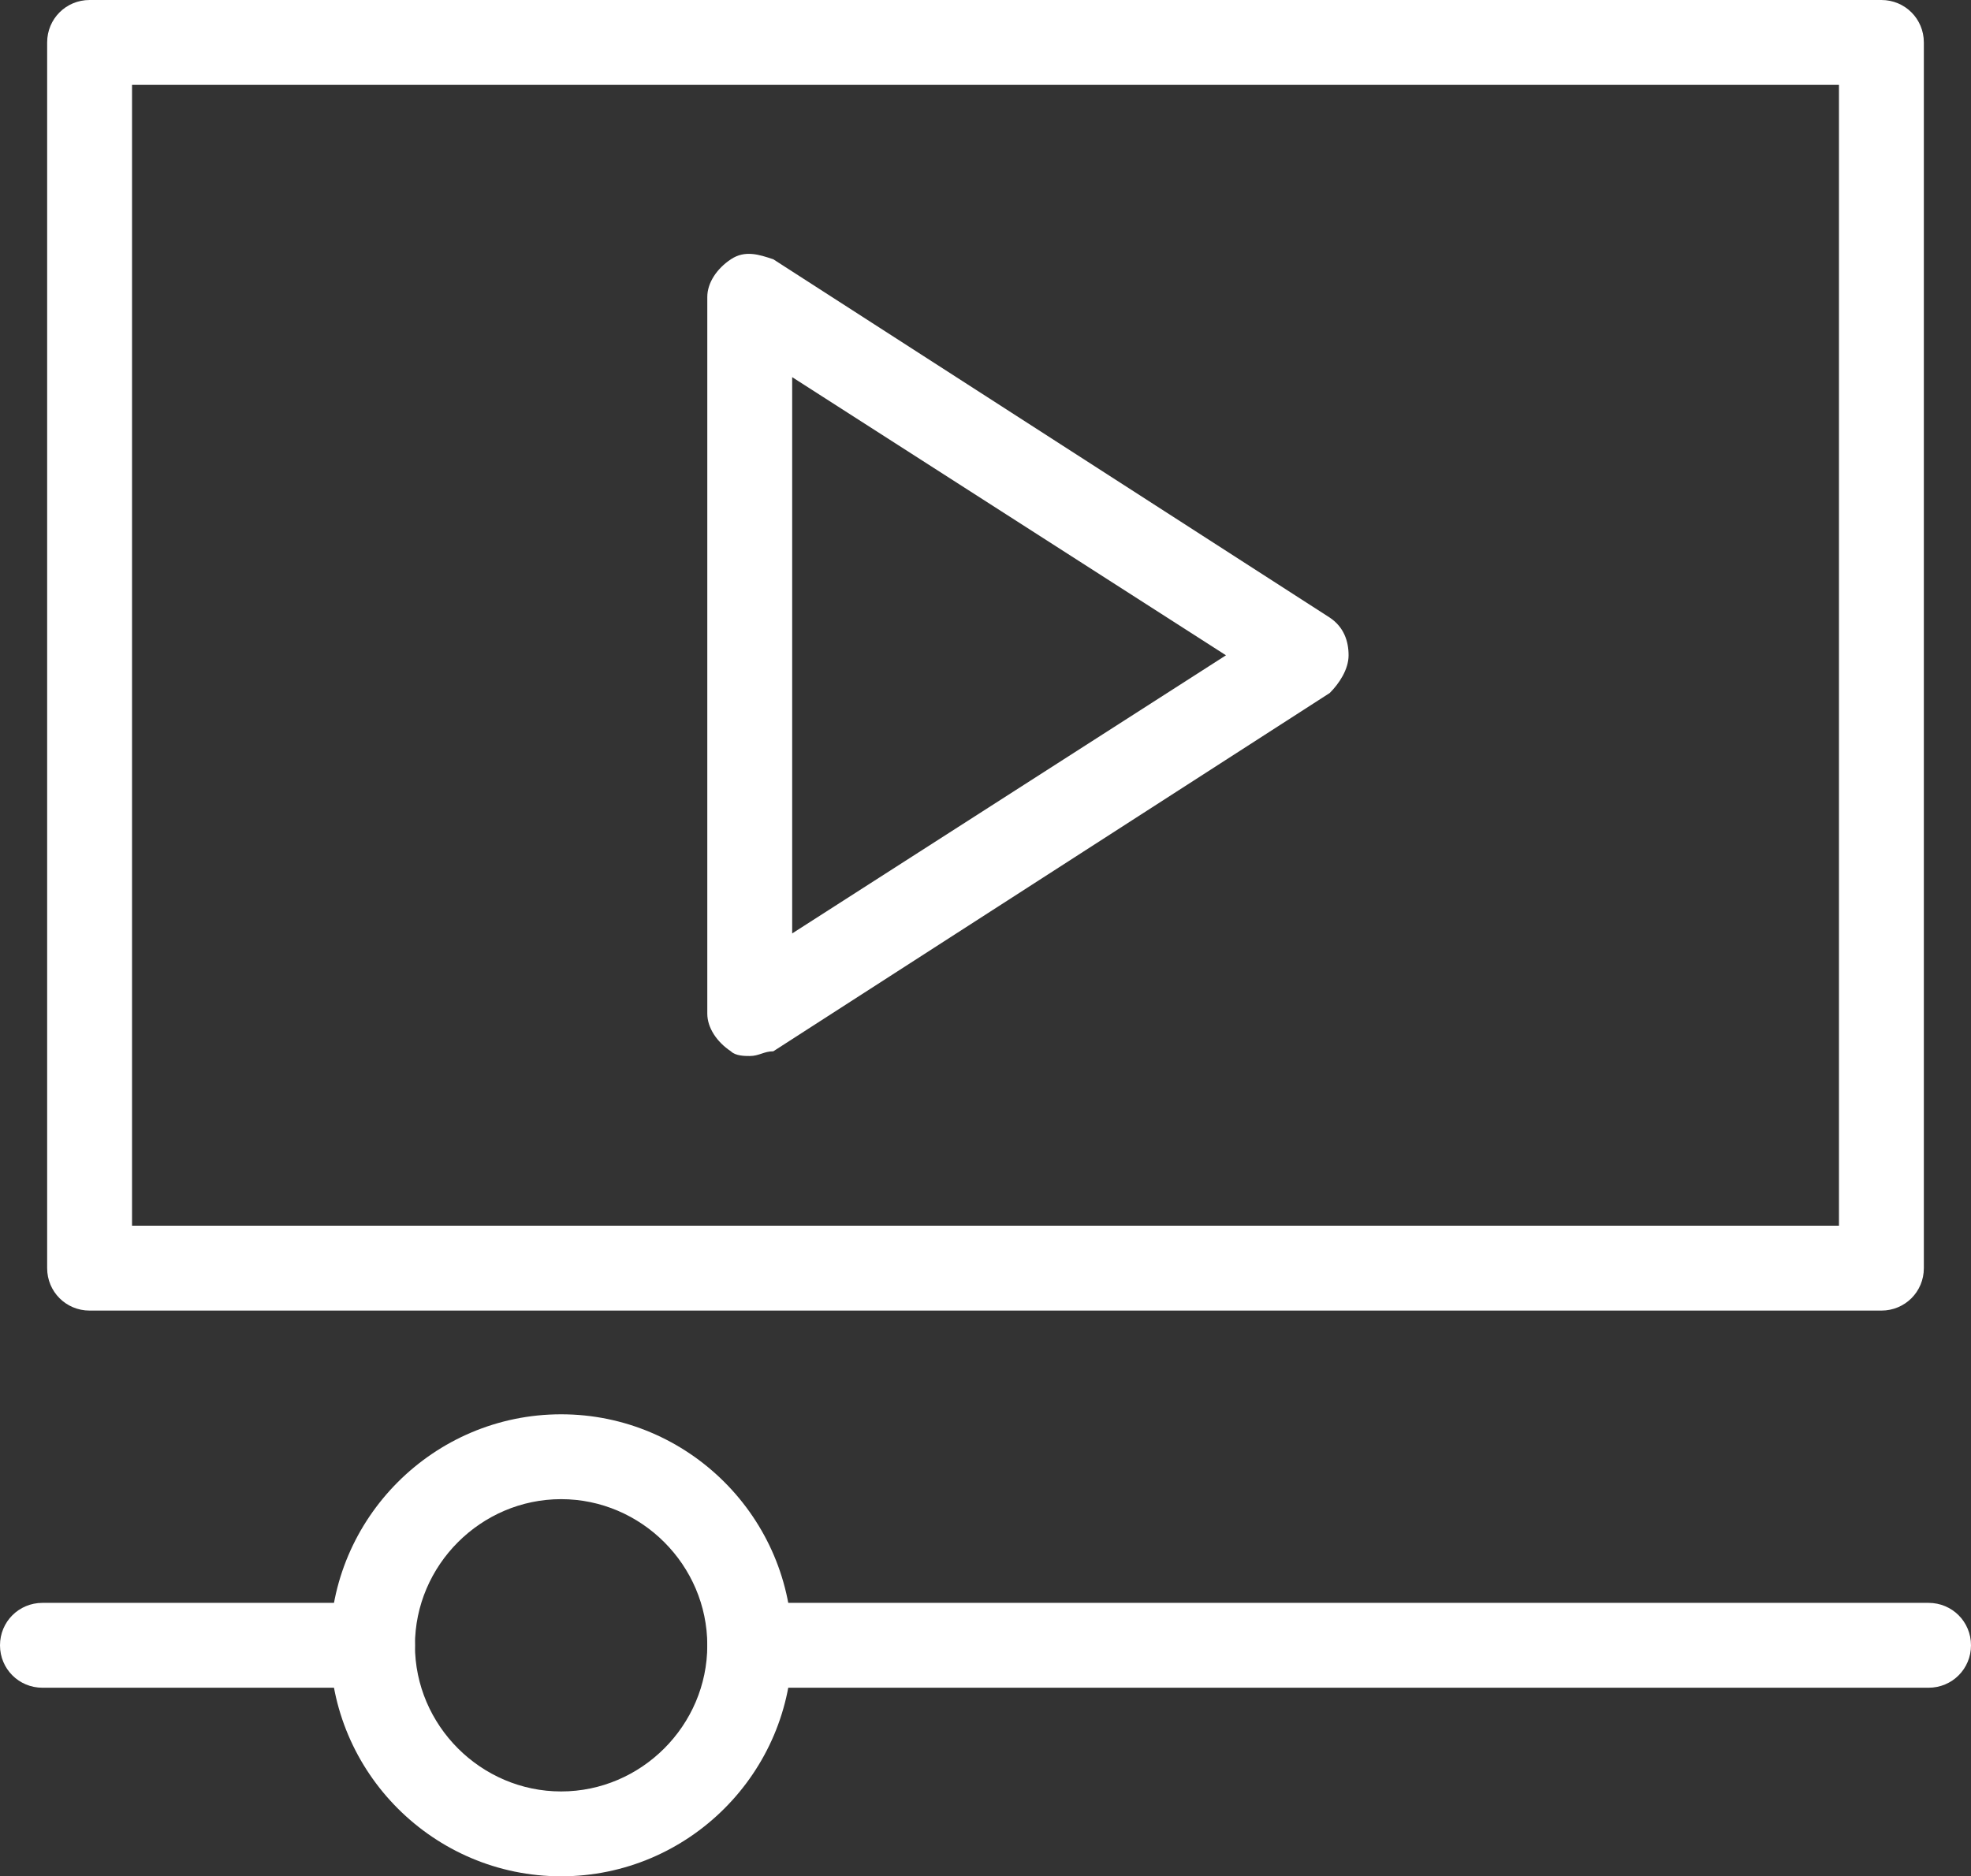 <?xml version="1.0" encoding="utf-8"?>
<!-- Generator: Adobe Illustrator 21.0.2, SVG Export Plug-In . SVG Version: 6.00 Build 0)  -->
<svg version="1.1" id="Isolation_Mode" xmlns="http://www.w3.org/2000/svg" xmlns:xlink="http://www.w3.org/1999/xlink" x="0px"
	 y="0px" viewBox="0 0 41.8 39.8" style="enable-background:new 0 0 41.8 39.8;" xml:space="preserve">
<rect x="0" y="0" width="41.8" height="39.8" fill="#333333" stroke="none"/>
<style type="text/css">
	.st0{fill:#FFFFFF;}
</style>
<g>
	<path class="st0" d="M39.9,27.8h-38c-0.5,0-0.9-0.4-0.9-0.9v-26C1,0.4,1.4,0,1.9,0h38c0.5,0,0.9,0.4,0.9,0.9v26
		C40.8,27.4,40.4,27.8,39.9,27.8z M2.8,26H39V1.8H2.8V26z"/>
	<path class="st0" d="M40.9,35.8h-25c-0.5,0-0.9-0.4-0.9-0.9s0.4-0.9,0.9-0.9h25c0.5,0,0.9,0.4,0.9,0.9S41.4,35.8,40.9,35.8z"/>
	<path class="st0" d="M7.9,35.8h-7c-0.5,0-0.9-0.4-0.9-0.9S0.4,34,0.9,34h7c0.5,0,0.9,0.4,0.9,0.9S8.4,35.8,7.9,35.8z"/>
	<path class="st0" d="M11.9,39.8c-2.7,0-4.9-2.2-4.9-4.9S9.2,30,11.9,30s4.9,2.2,4.9,4.9S14.6,39.8,11.9,39.8z M11.9,31.8
		c-1.7,0-3.1,1.4-3.1,3.1s1.4,3.1,3.1,3.1s3.1-1.4,3.1-3.1S13.6,31.8,11.9,31.8z"/>
	<path class="st0" d="M15.9,22.4c-0.1,0-0.3,0-0.4-0.1c-0.3-0.2-0.5-0.5-0.5-0.8V6.3c0-0.3,0.2-0.6,0.5-0.8c0.3-0.2,0.6-0.1,0.9,0
		l11.8,7.6c0.3,0.2,0.4,0.5,0.4,0.8s-0.2,0.6-0.4,0.8l-11.8,7.6C16.2,22.3,16.1,22.4,15.9,22.4z M16.8,8v11.8l9.2-5.9L16.8,8z"/>
</g>
</svg>
